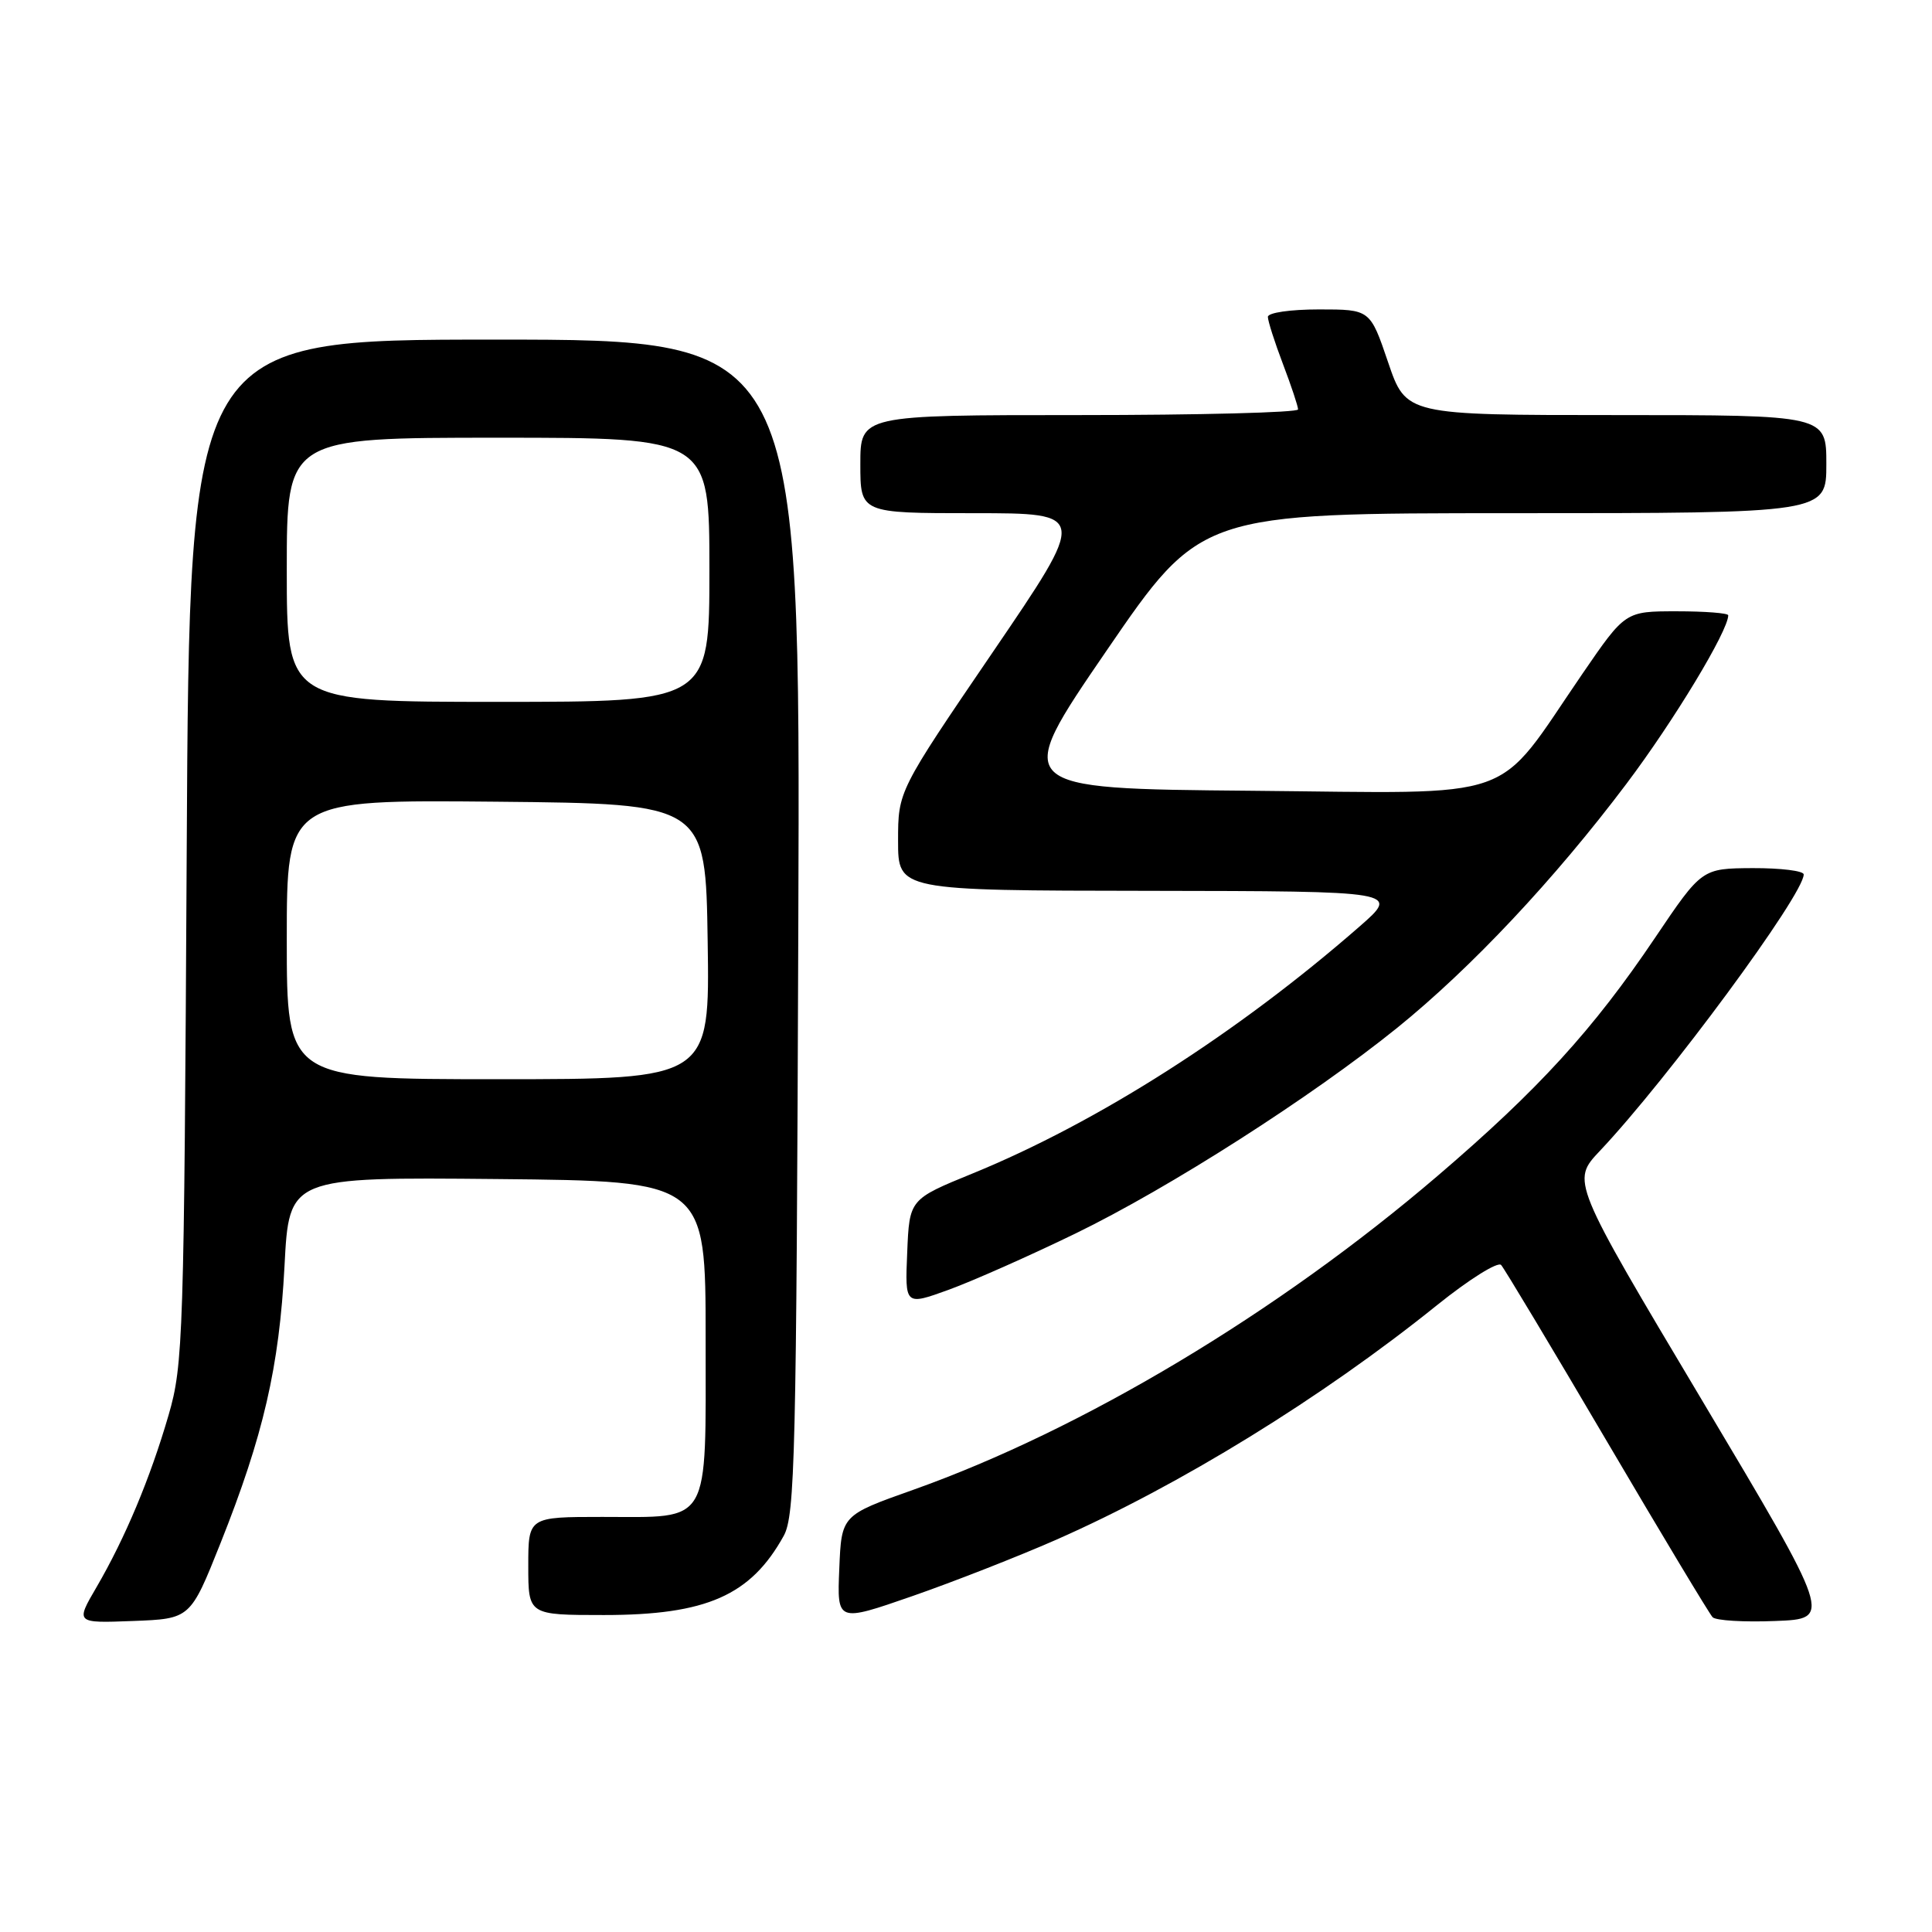 <?xml version="1.0" encoding="UTF-8" standalone="no"?>
<!DOCTYPE svg PUBLIC "-//W3C//DTD SVG 1.1//EN" "http://www.w3.org/Graphics/SVG/1.1/DTD/svg11.dtd" >
<svg xmlns="http://www.w3.org/2000/svg" xmlns:xlink="http://www.w3.org/1999/xlink" version="1.1" viewBox="0 0 256 256">
 <g >
 <path fill="currentColor"
d=" M 29.21 204.50 C 34.91 190.20 37.00 181.14 37.70 167.73 C 38.31 155.97 38.31 155.97 65.90 156.23 C 93.50 156.50 93.50 156.50 93.50 177.33 C 93.50 202.44 94.33 201.00 79.81 201.00 C 70.00 201.00 70.00 201.00 70.00 207.50 C 70.00 214.00 70.00 214.00 80.03 214.00 C 93.61 214.00 99.48 211.41 103.85 203.50 C 105.34 200.79 105.53 192.89 105.78 122.75 C 106.06 45.00 106.06 45.00 65.58 45.00 C 25.10 45.00 25.10 45.00 24.74 112.75 C 24.39 177.33 24.28 180.83 22.34 187.50 C 19.90 195.89 16.59 203.78 12.80 210.29 C 10.00 215.08 10.00 215.08 17.61 214.79 C 25.22 214.50 25.22 214.50 29.21 204.50 Z  M 139.94 204.03 C 156.33 196.81 175.13 185.24 190.40 172.95 C 194.65 169.53 198.48 167.13 198.91 167.62 C 199.34 168.10 205.65 178.62 212.93 191.00 C 220.21 203.38 226.51 213.86 226.93 214.29 C 227.35 214.73 231.09 214.96 235.24 214.79 C 242.78 214.50 242.78 214.50 225.50 185.50 C 208.21 156.50 208.21 156.50 211.99 152.50 C 221.00 142.96 239.00 118.55 239.00 115.87 C 239.00 115.39 235.96 115.02 232.25 115.03 C 225.50 115.07 225.50 115.07 219.29 124.28 C 211.10 136.44 203.85 144.38 190.50 155.80 C 169.30 173.95 143.42 189.44 121.00 197.41 C 111.50 200.78 111.50 200.78 111.21 207.87 C 110.91 214.96 110.91 214.96 120.90 211.49 C 126.39 209.58 134.96 206.22 139.94 204.03 Z  M 142.50 163.45 C 154.95 157.40 173.79 145.35 185.14 136.19 C 194.91 128.29 205.97 116.53 215.51 103.86 C 221.80 95.51 229.00 83.59 229.00 81.53 C 229.00 81.24 225.93 81.00 222.18 81.00 C 215.36 81.00 215.36 81.00 209.70 89.25 C 197.85 106.54 201.91 105.10 165.80 104.78 C 134.10 104.50 134.10 104.50 146.60 86.25 C 159.10 68.00 159.10 68.00 200.55 68.00 C 242.00 68.00 242.00 68.00 242.00 61.50 C 242.00 55.00 242.00 55.00 214.16 55.00 C 186.31 55.00 186.31 55.00 183.93 48.00 C 181.55 41.00 181.55 41.00 174.77 41.00 C 170.97 41.00 168.00 41.43 168.00 41.99 C 168.00 42.53 168.90 45.35 170.00 48.24 C 171.10 51.13 172.00 53.84 172.00 54.25 C 172.00 54.66 158.95 55.00 143.00 55.00 C 114.00 55.00 114.00 55.00 114.00 61.50 C 114.00 68.00 114.00 68.00 129.05 68.00 C 144.09 68.00 144.09 68.00 131.55 86.41 C 119.00 104.83 119.00 104.83 119.00 111.41 C 119.00 118.00 119.00 118.00 152.25 118.04 C 185.50 118.09 185.50 118.09 180.12 122.79 C 163.99 136.88 145.48 148.70 128.90 155.48 C 120.50 158.91 120.50 158.91 120.21 165.96 C 119.91 173.00 119.91 173.00 125.71 170.90 C 128.89 169.74 136.45 166.39 142.50 163.45 Z  M 38.00 124.48 C 38.00 105.97 38.00 105.97 65.75 106.23 C 93.50 106.50 93.50 106.50 93.77 124.75 C 94.05 143.00 94.05 143.00 66.02 143.00 C 38.00 143.00 38.00 143.00 38.00 124.48 Z  M 38.00 75.50 C 38.00 58.00 38.00 58.00 66.00 58.00 C 94.00 58.00 94.00 58.00 94.00 75.50 C 94.00 93.00 94.00 93.00 66.00 93.00 C 38.00 93.00 38.00 93.00 38.00 75.50 Z "/>
</g>
</svg>
